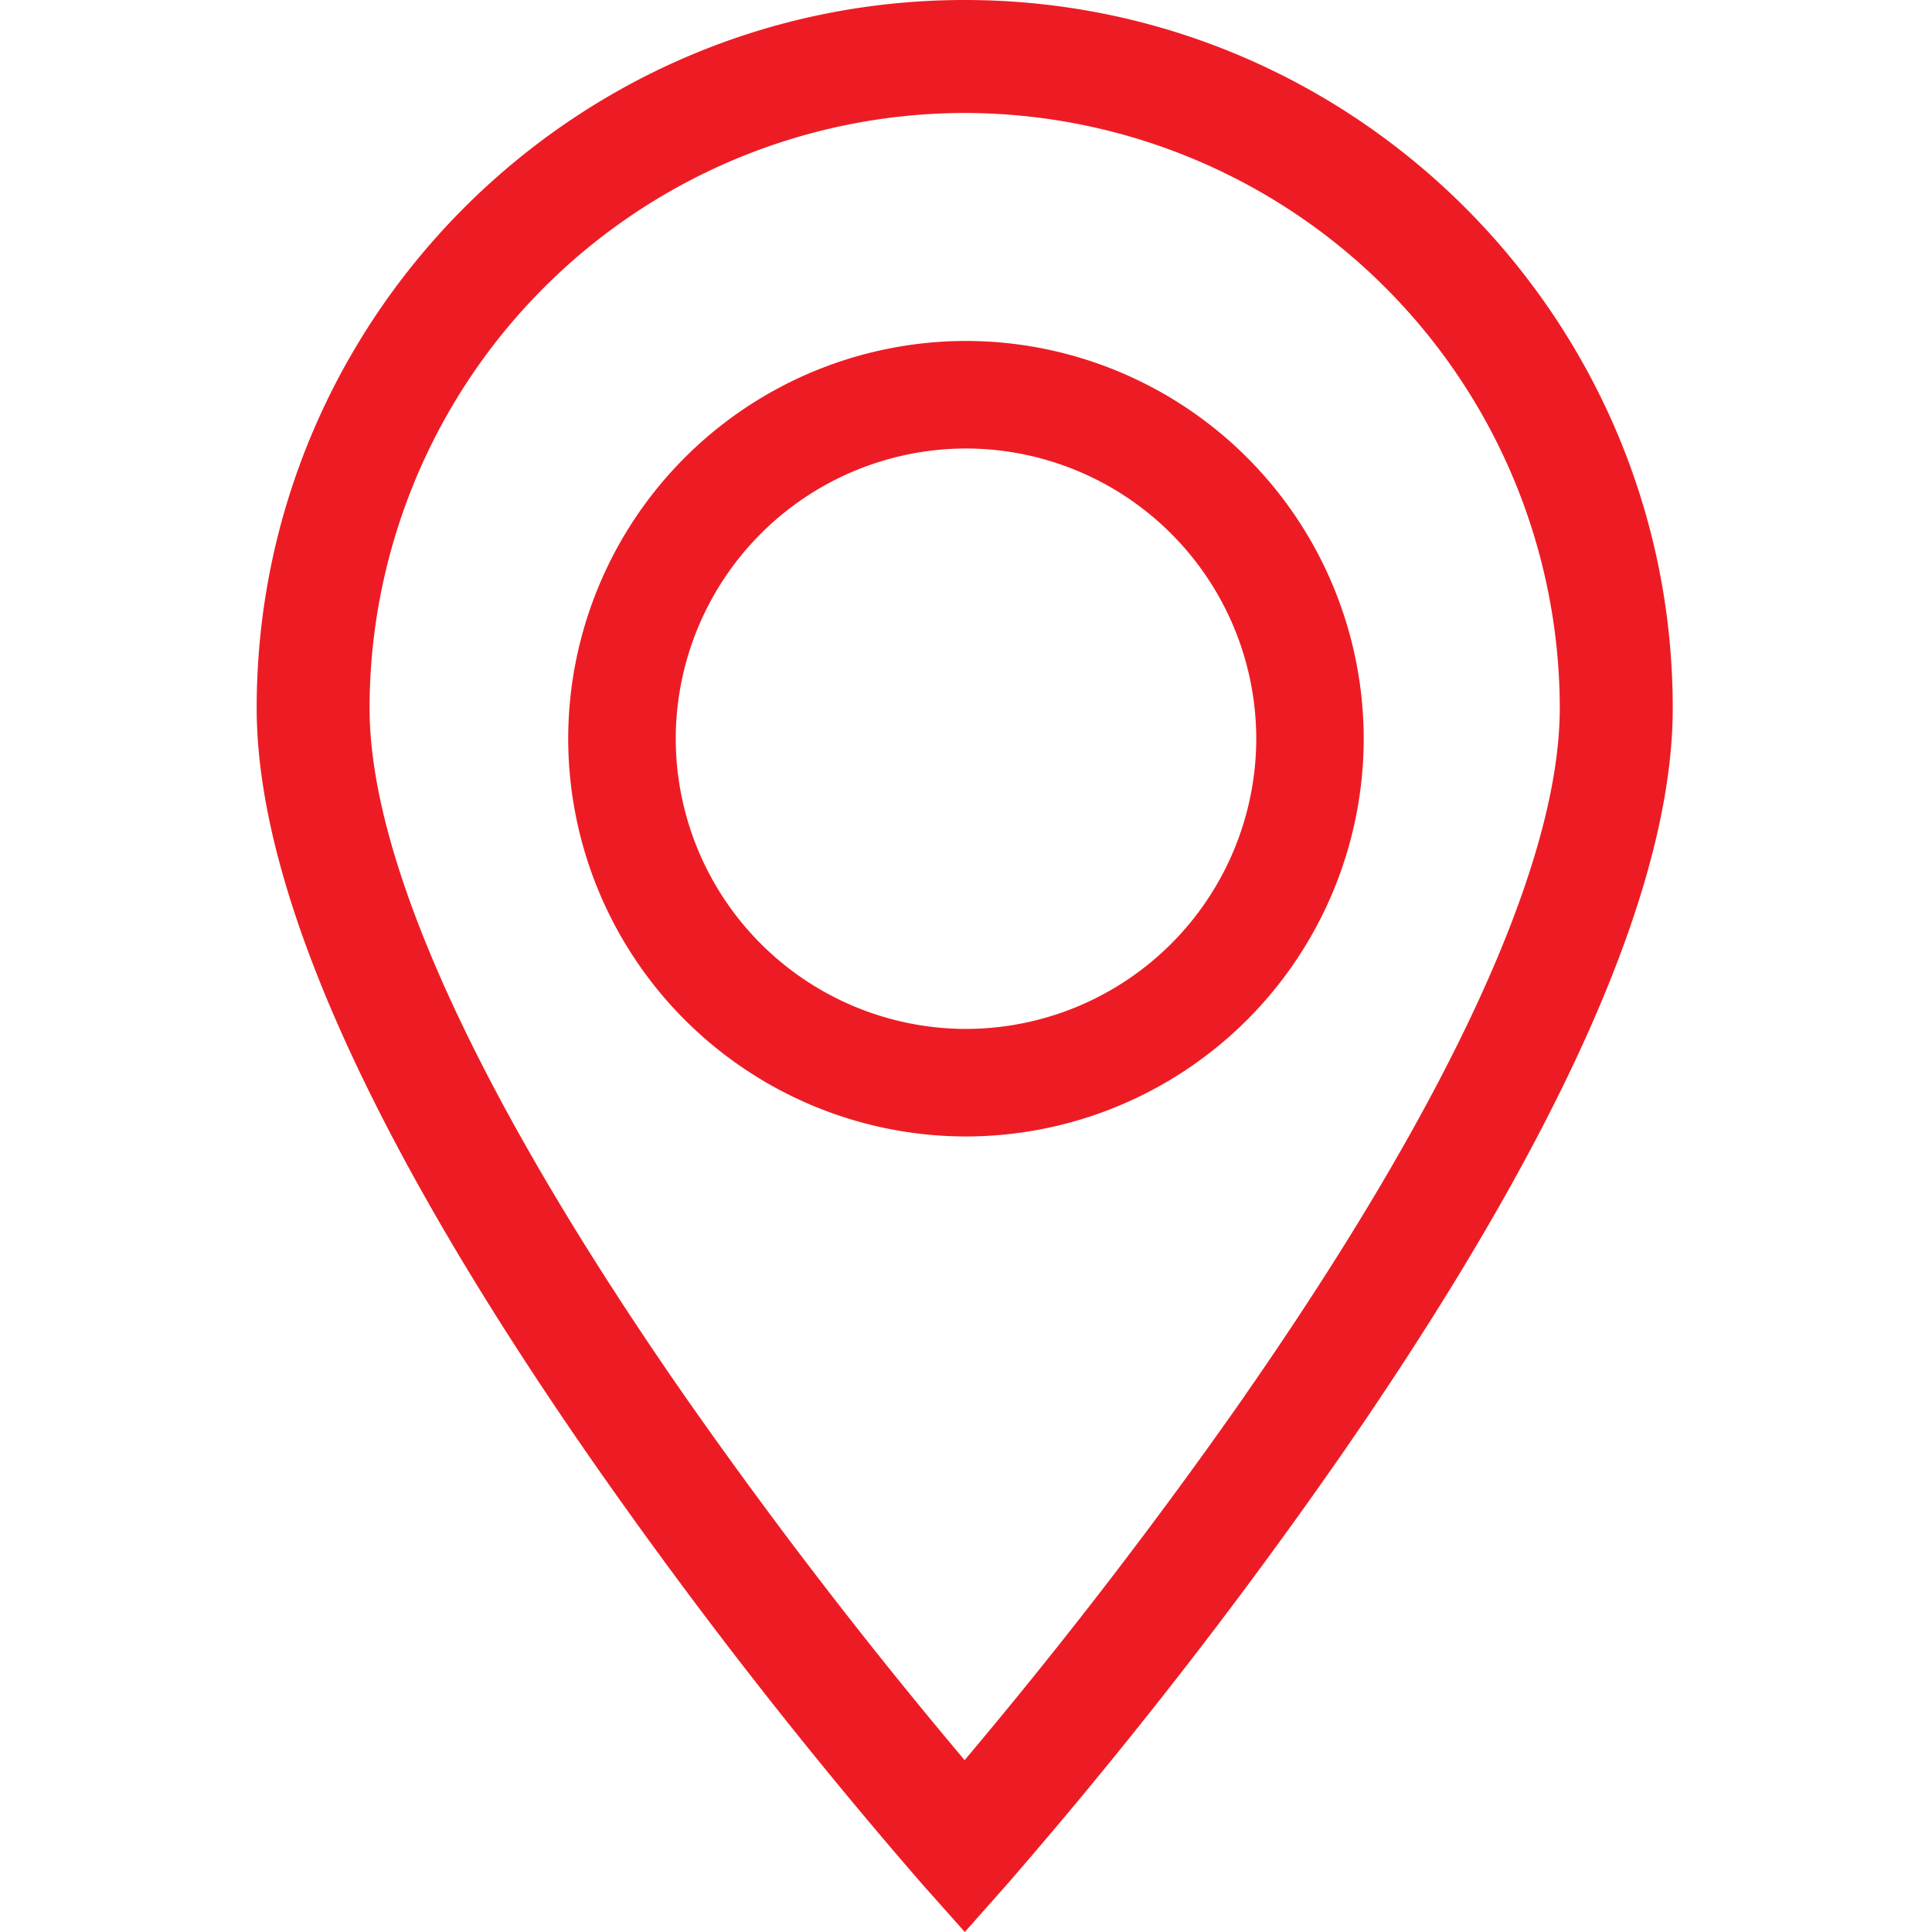 <svg width="21" height="21" viewBox="0 0 21 21" fill="none" xmlns="http://www.w3.org/2000/svg"><path d="M10.485 0C6.242 0 2.79 3.453 2.79 7.696c0 1.95 1.228 4.704 3.651 8.187a54.953 54.953 0 0 0 3.586 4.6l.46.517.459-.518a55.019 55.019 0 0 0 3.586-4.599c2.422-3.483 3.65-6.237 3.65-8.187C18.182 3.453 14.73 0 10.486 0zm3.045 15.172a55.74 55.74 0 0 1-3.045 3.96 55.729 55.729 0 0 1-3.037-3.95c-2.245-3.227-3.431-5.816-3.431-7.486a6.476 6.476 0 0 1 6.468-6.468 6.476 6.476 0 0 1 6.469 6.468c0 1.669-1.184 4.254-3.425 7.476z" fill="#ED1C24"/><path d="M10.5 3.706a4.328 4.328 0 0 0-4.324 4.323 4.328 4.328 0 0 0 4.324 4.324 4.328 4.328 0 0 0 4.323-4.324A4.328 4.328 0 0 0 10.5 3.706zm0 7.478A3.159 3.159 0 0 1 7.345 8.03 3.159 3.159 0 0 1 10.5 4.875a3.159 3.159 0 0 1 3.155 3.154 3.159 3.159 0 0 1-3.155 3.155z" fill="#ED1C24"/></svg>